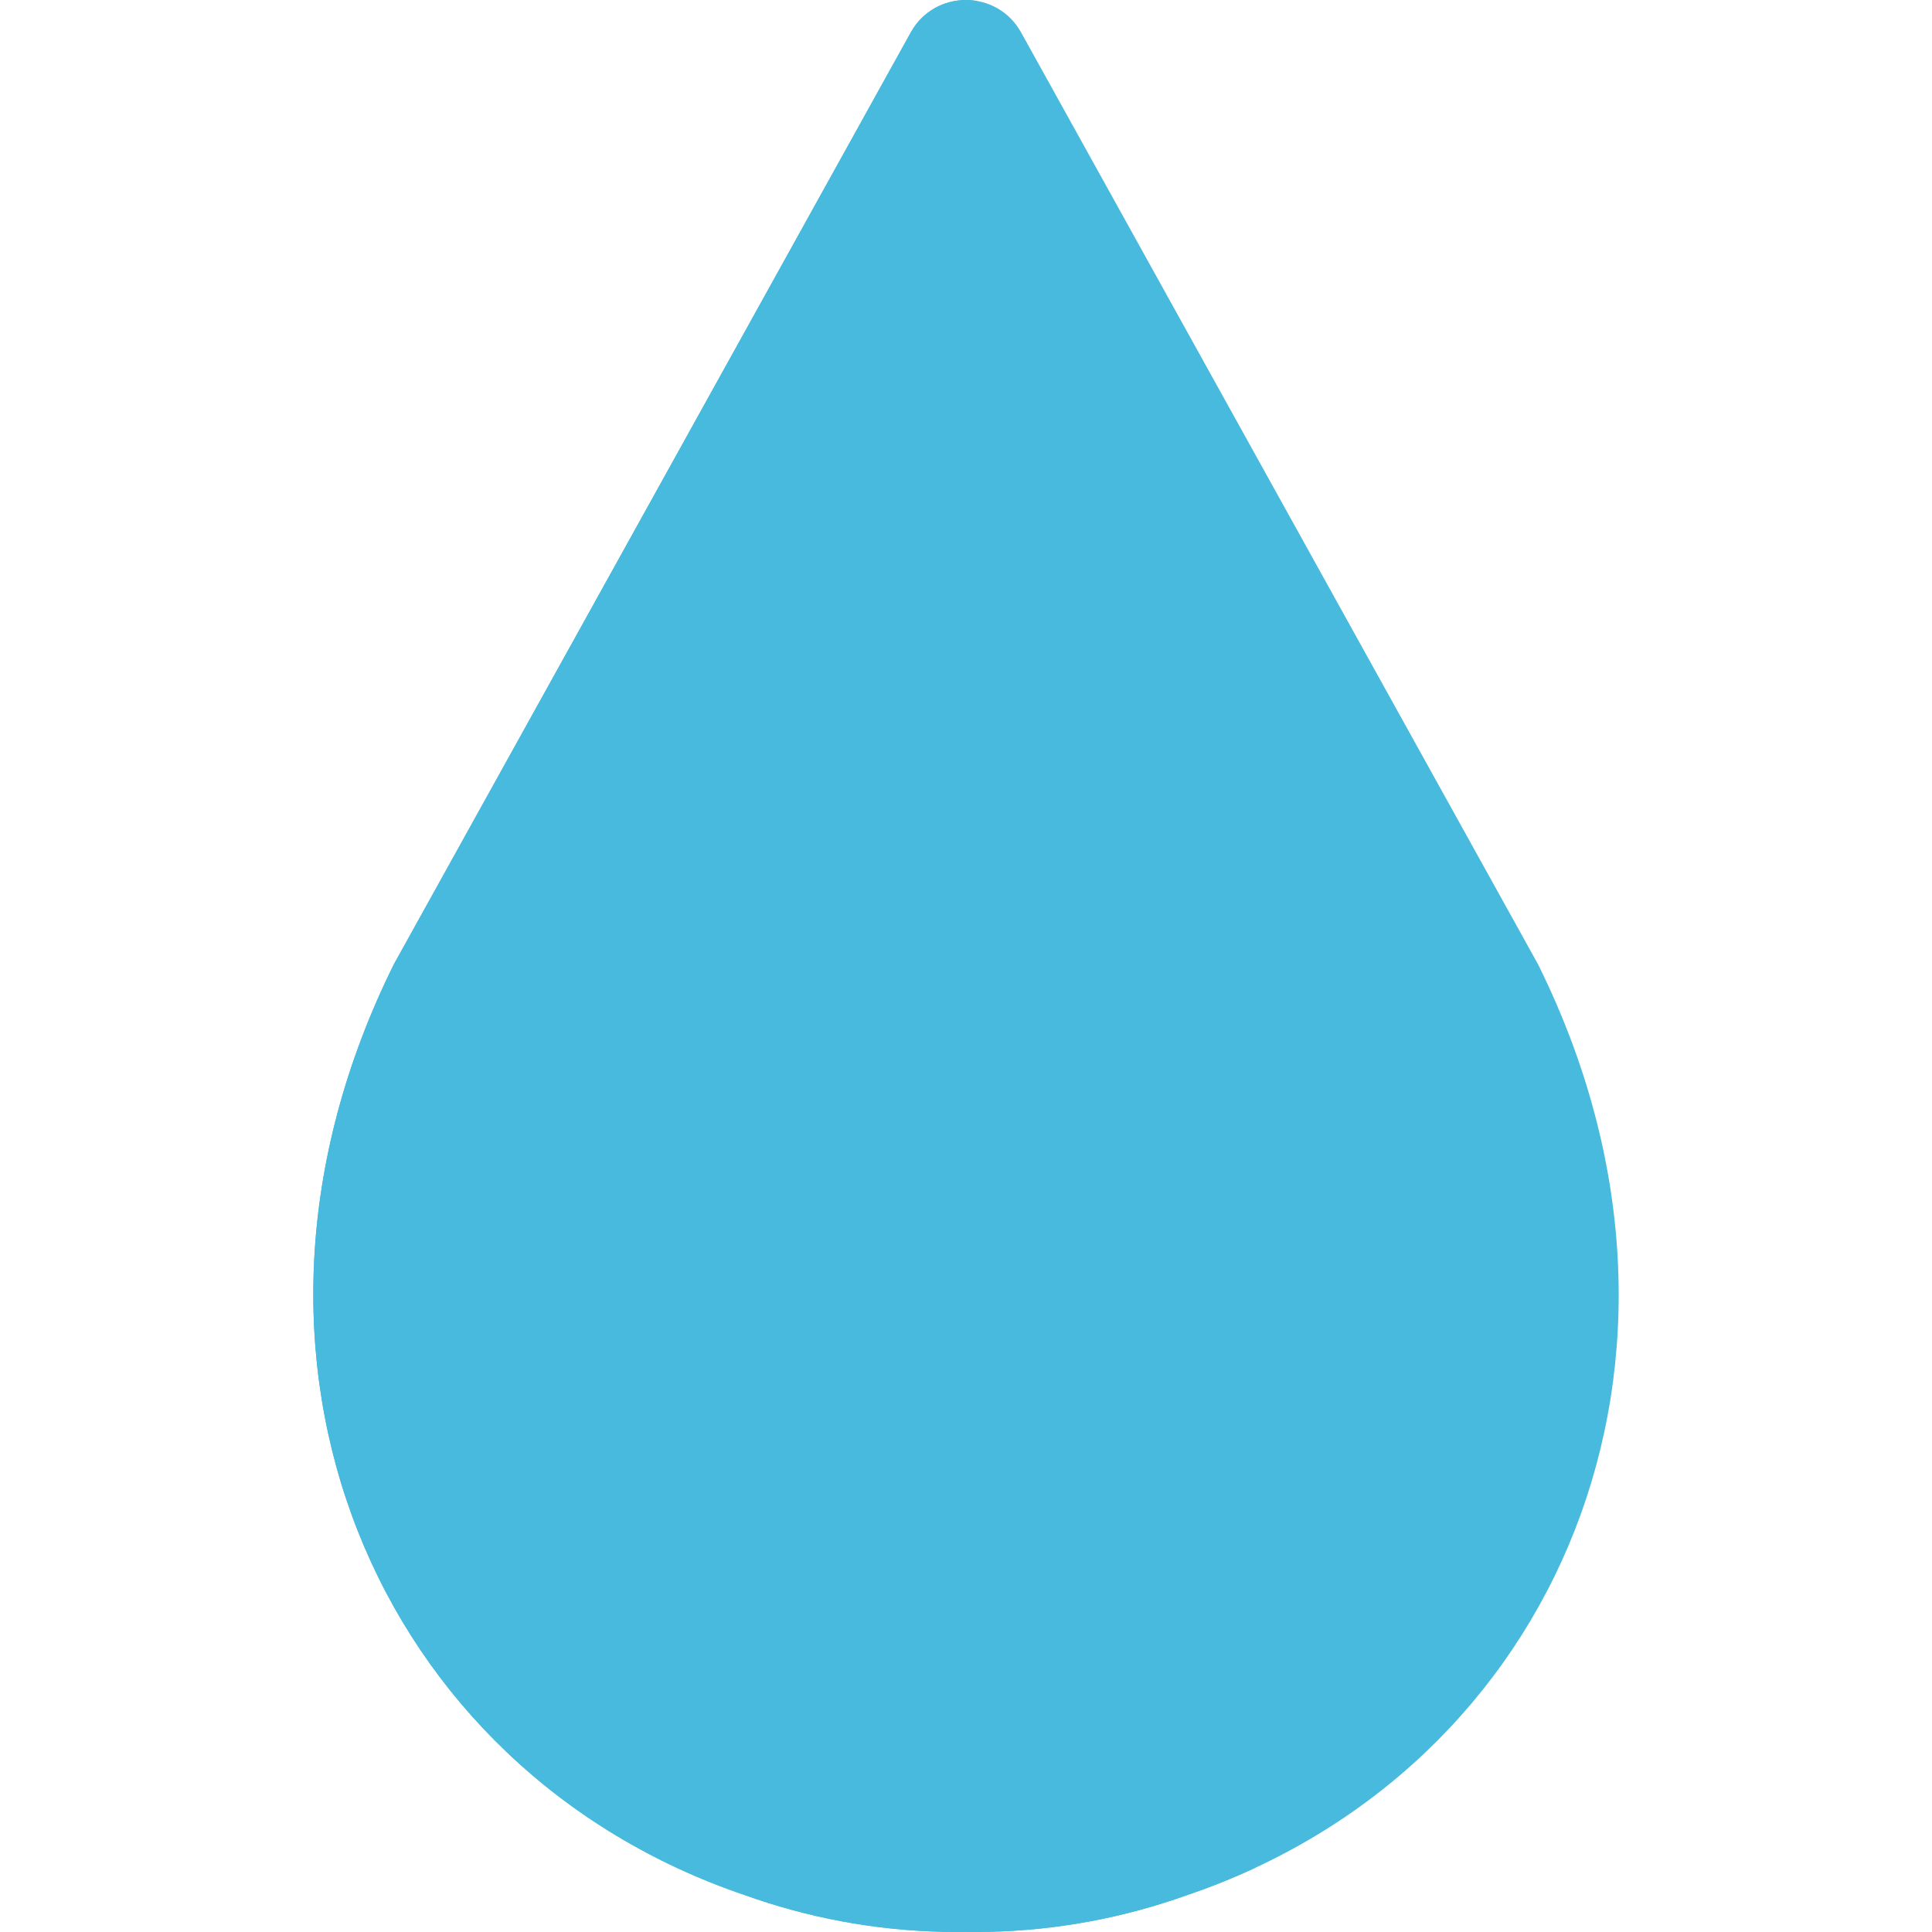 <?xml version="1.0"?>
<svg xmlns="http://www.w3.org/2000/svg" xmlns:xlink="http://www.w3.org/1999/xlink" xmlns:svgjs="http://svgjs.com/svgjs" version="1.1" width="512" height="512" x="0" y="0" viewBox="0 0 512 512" style="enable-background:new 0 0 512 512" xml:space="preserve" class=""><g>
<path xmlns="http://www.w3.org/2000/svg" style="" d="M407.582,255.529L407.582,255.529L270.611,8.613c-6.37-11.483-22.883-11.483-29.253,0  l-136.97,246.916l0,0c-51.995,104.759-4.476,213.595,92.907,246.667c16.512,5.919,34.26,9.377,52.884,9.764  c1.288,0.027,2.58,0.04,3.877,0.04h0.001c0.646,0,1.284-0.024,1.928-0.029c0.644,0.006,1.281,0.029,1.928,0.029h0.001  c1.297,0,2.588-0.014,3.877-0.04c18.625-0.387,36.372-3.846,52.884-9.764C412.895,468.839,459.317,359.764,407.582,255.529z" fill="#47badd" data-original="#9cd7f2" class=""/>
<path xmlns="http://www.w3.org/2000/svg" style="" d="M189.398,284.336L253.42,9.328c0.885-3.799,2.913-6.862,5.563-9.058  c-6.633-1.184-13.881,1.592-17.625,8.342L104.388,255.529c-51.995,104.759-4.476,213.595,92.908,246.667  c16.512,5.918,34.26,9.377,52.884,9.764c1.288,0.027,2.579,0.04,3.877,0.04l0,0c0.646,0,1.284-0.023,1.928-0.029  c0.644,0.006,1.281,0.029,1.927,0.029h0.001c1.297,0,2.588-0.014,3.877-0.04c18.625-0.387,36.372-3.846,52.884-9.764  c6.281-2.133,12.348-4.581,18.194-7.312C237.144,482.784,169.063,394.232,189.398,284.336z" fill="#47badd" data-original="#71c5db" class=""/>
<g xmlns="http://www.w3.org/2000/svg">
</g>
<g xmlns="http://www.w3.org/2000/svg">
</g>
<g xmlns="http://www.w3.org/2000/svg">
</g>
<g xmlns="http://www.w3.org/2000/svg">
</g>
<g xmlns="http://www.w3.org/2000/svg">
</g>
<g xmlns="http://www.w3.org/2000/svg">
</g>
<g xmlns="http://www.w3.org/2000/svg">
</g>
<g xmlns="http://www.w3.org/2000/svg">
</g>
<g xmlns="http://www.w3.org/2000/svg">
</g>
<g xmlns="http://www.w3.org/2000/svg">
</g>
<g xmlns="http://www.w3.org/2000/svg">
</g>
<g xmlns="http://www.w3.org/2000/svg">
</g>
<g xmlns="http://www.w3.org/2000/svg">
</g>
<g xmlns="http://www.w3.org/2000/svg">
</g>
<g xmlns="http://www.w3.org/2000/svg">
</g>
</g></svg>
